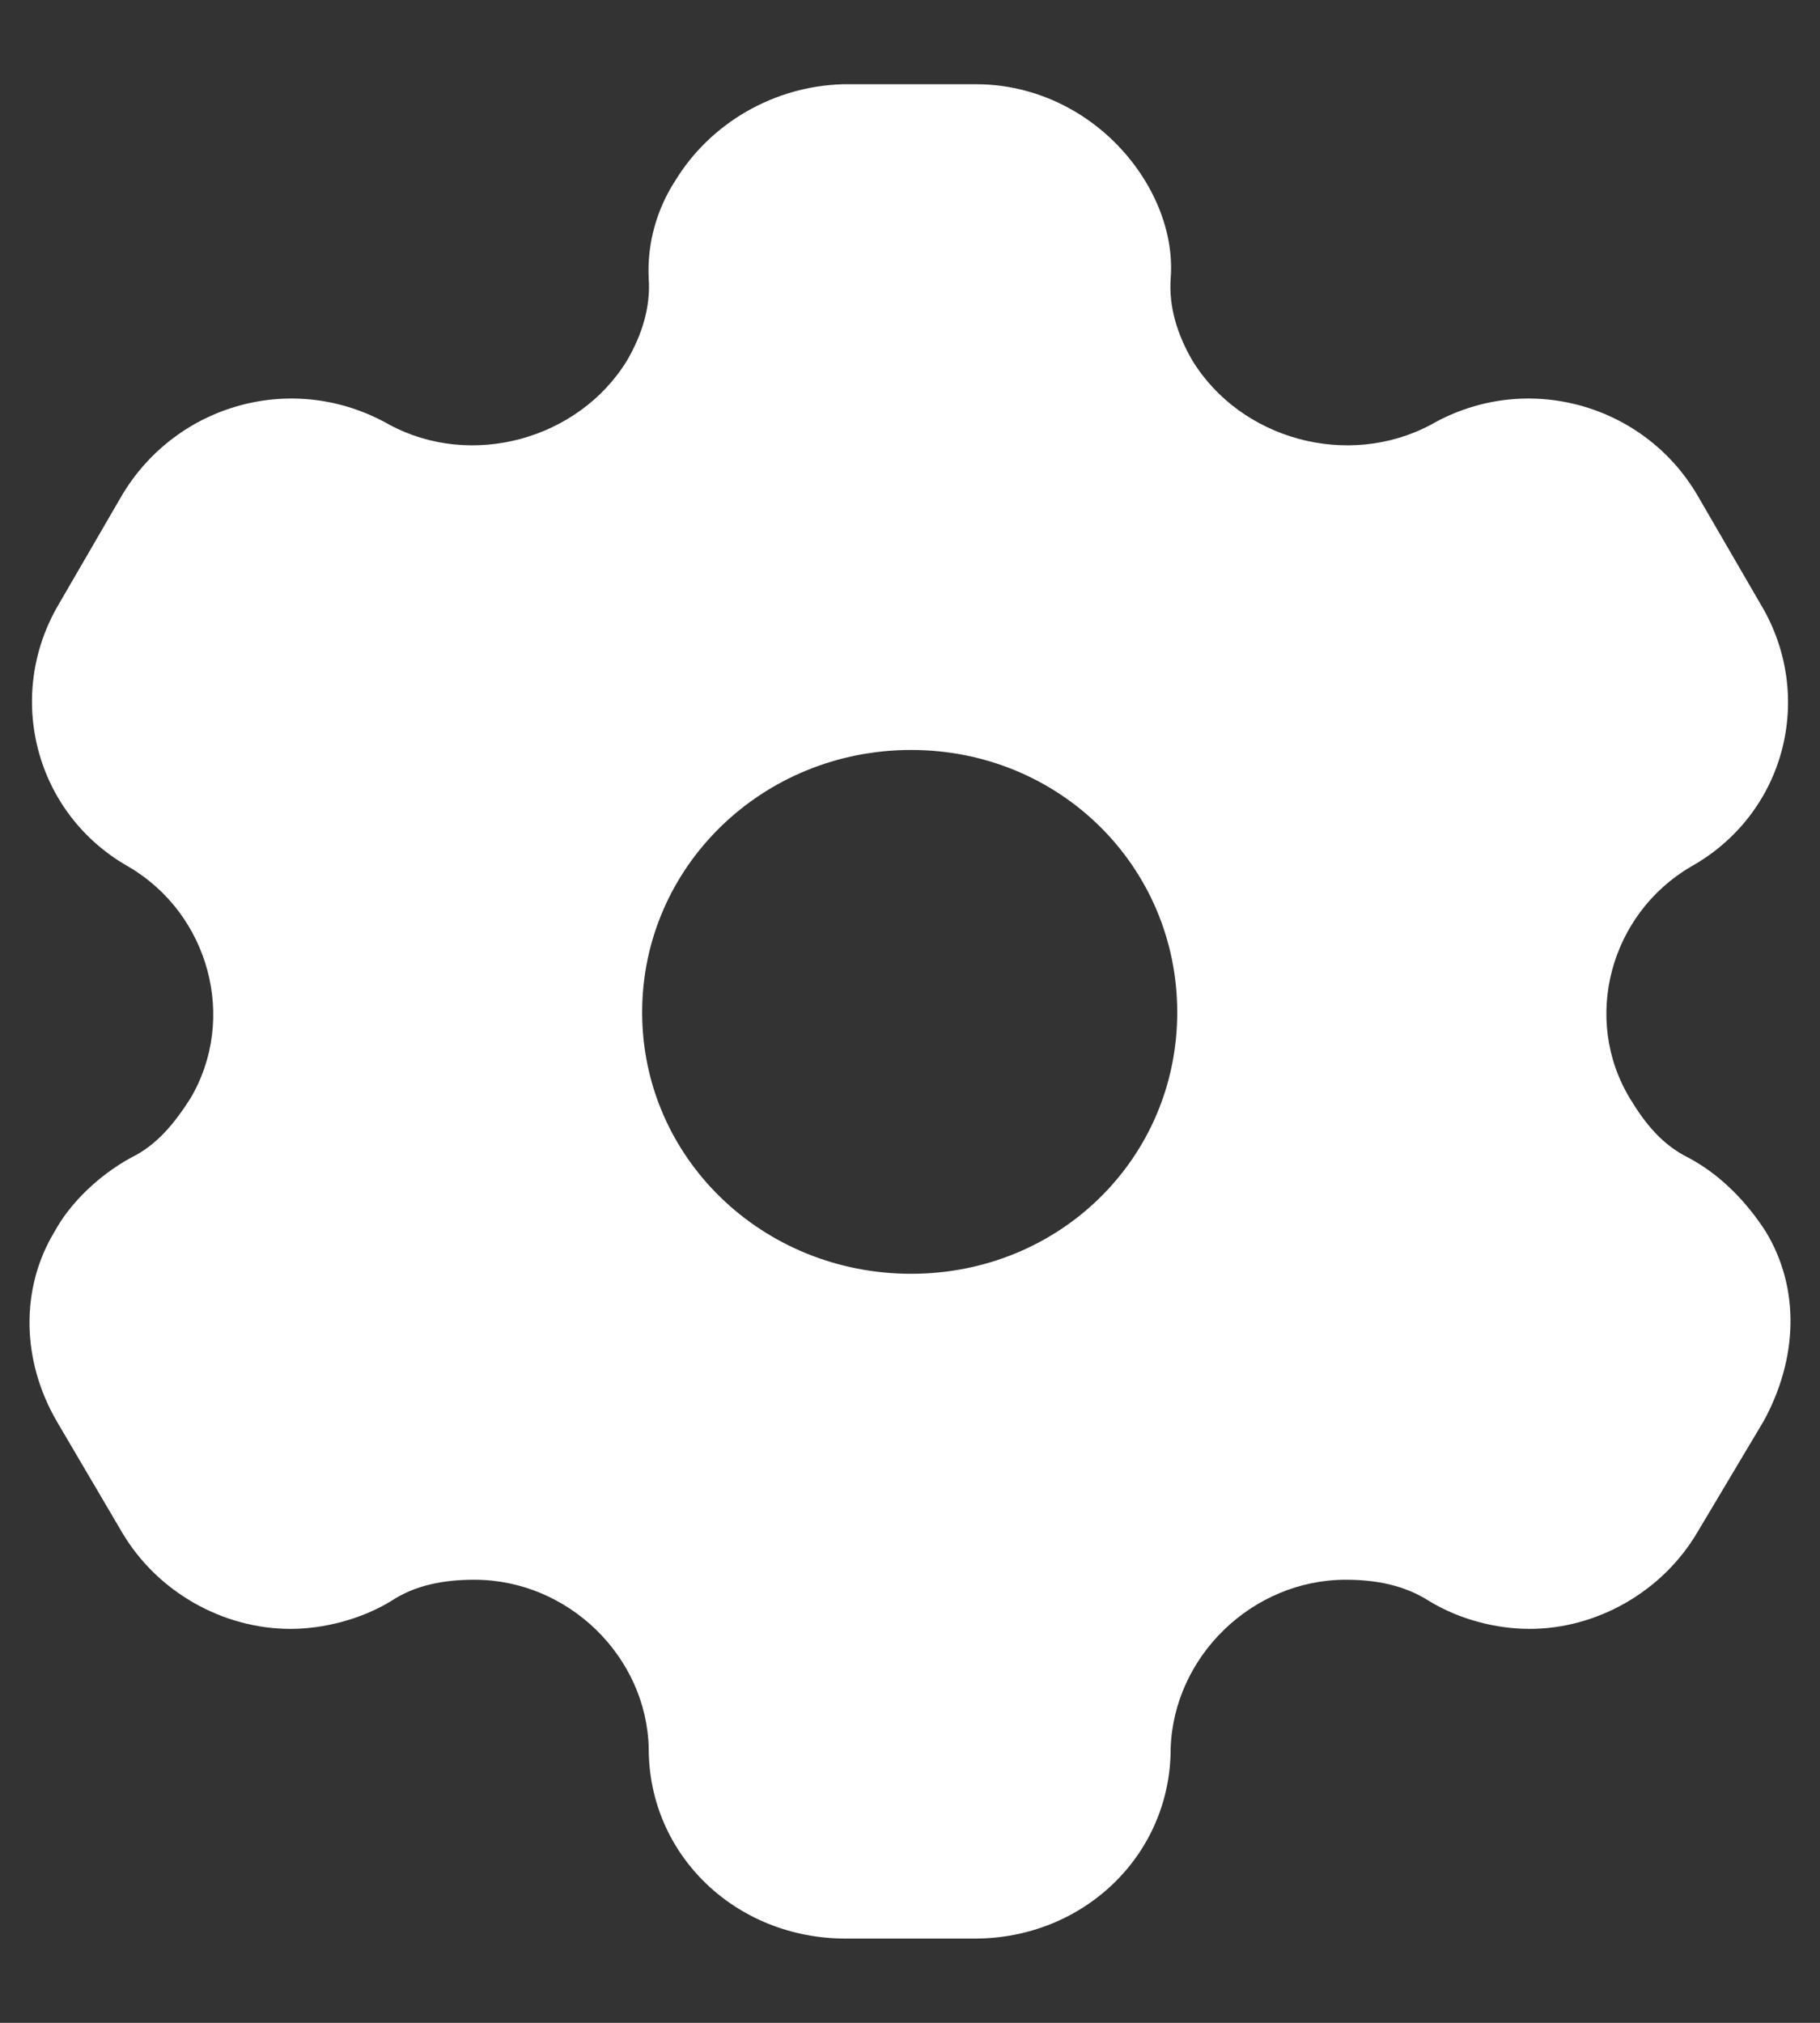 <svg width="18" height="20" viewBox="0 0 18 20" fill="none" xmlns="http://www.w3.org/2000/svg">
<rect x="0" y="0" width="18" height="20" fill="#333333" stroke="none"/>
<path fill-rule="evenodd" clip-rule="evenodd" d="M16.702 11.448C17.03 11.623 17.283 11.898 17.461 12.173C17.808 12.741 17.779 13.438 17.442 14.052L16.786 15.152C16.44 15.738 15.793 16.105 15.128 16.105C14.8 16.105 14.435 16.013 14.135 15.83C13.892 15.674 13.611 15.619 13.311 15.619C12.383 15.619 11.606 16.38 11.578 17.288C11.578 18.342 10.716 19.167 9.639 19.167H8.365C7.278 19.167 6.416 18.342 6.416 17.288C6.397 16.38 5.62 15.619 4.692 15.619C4.383 15.619 4.102 15.674 3.868 15.83C3.568 16.013 3.194 16.105 2.875 16.105C2.201 16.105 1.554 15.738 1.208 15.152L0.561 14.052C0.215 13.456 0.196 12.741 0.542 12.173C0.692 11.898 0.973 11.623 1.292 11.448C1.554 11.32 1.723 11.109 1.882 10.862C2.35 10.073 2.069 9.038 1.273 8.57C0.346 8.048 0.046 6.883 0.58 5.976L1.208 4.894C1.751 3.987 2.913 3.666 3.849 4.198C4.664 4.638 5.723 4.344 6.201 3.565C6.351 3.308 6.435 3.033 6.416 2.758C6.397 2.401 6.5 2.062 6.678 1.787C7.025 1.218 7.653 0.852 8.337 0.833H9.657C10.351 0.833 10.978 1.218 11.325 1.787C11.493 2.062 11.606 2.401 11.578 2.758C11.559 3.033 11.643 3.308 11.793 3.565C12.271 4.344 13.33 4.638 14.154 4.198C15.082 3.666 16.252 3.987 16.786 4.894L17.414 5.976C17.957 6.883 17.658 8.048 16.721 8.57C15.925 9.038 15.643 10.073 16.121 10.862C16.271 11.109 16.44 11.32 16.702 11.448ZM6.351 10.009C6.351 11.448 7.54 12.594 9.011 12.594C10.482 12.594 11.643 11.448 11.643 10.009C11.643 8.57 10.482 7.415 9.011 7.415C7.54 7.415 6.351 8.57 6.351 10.009Z" fill="white"/>
</svg>
